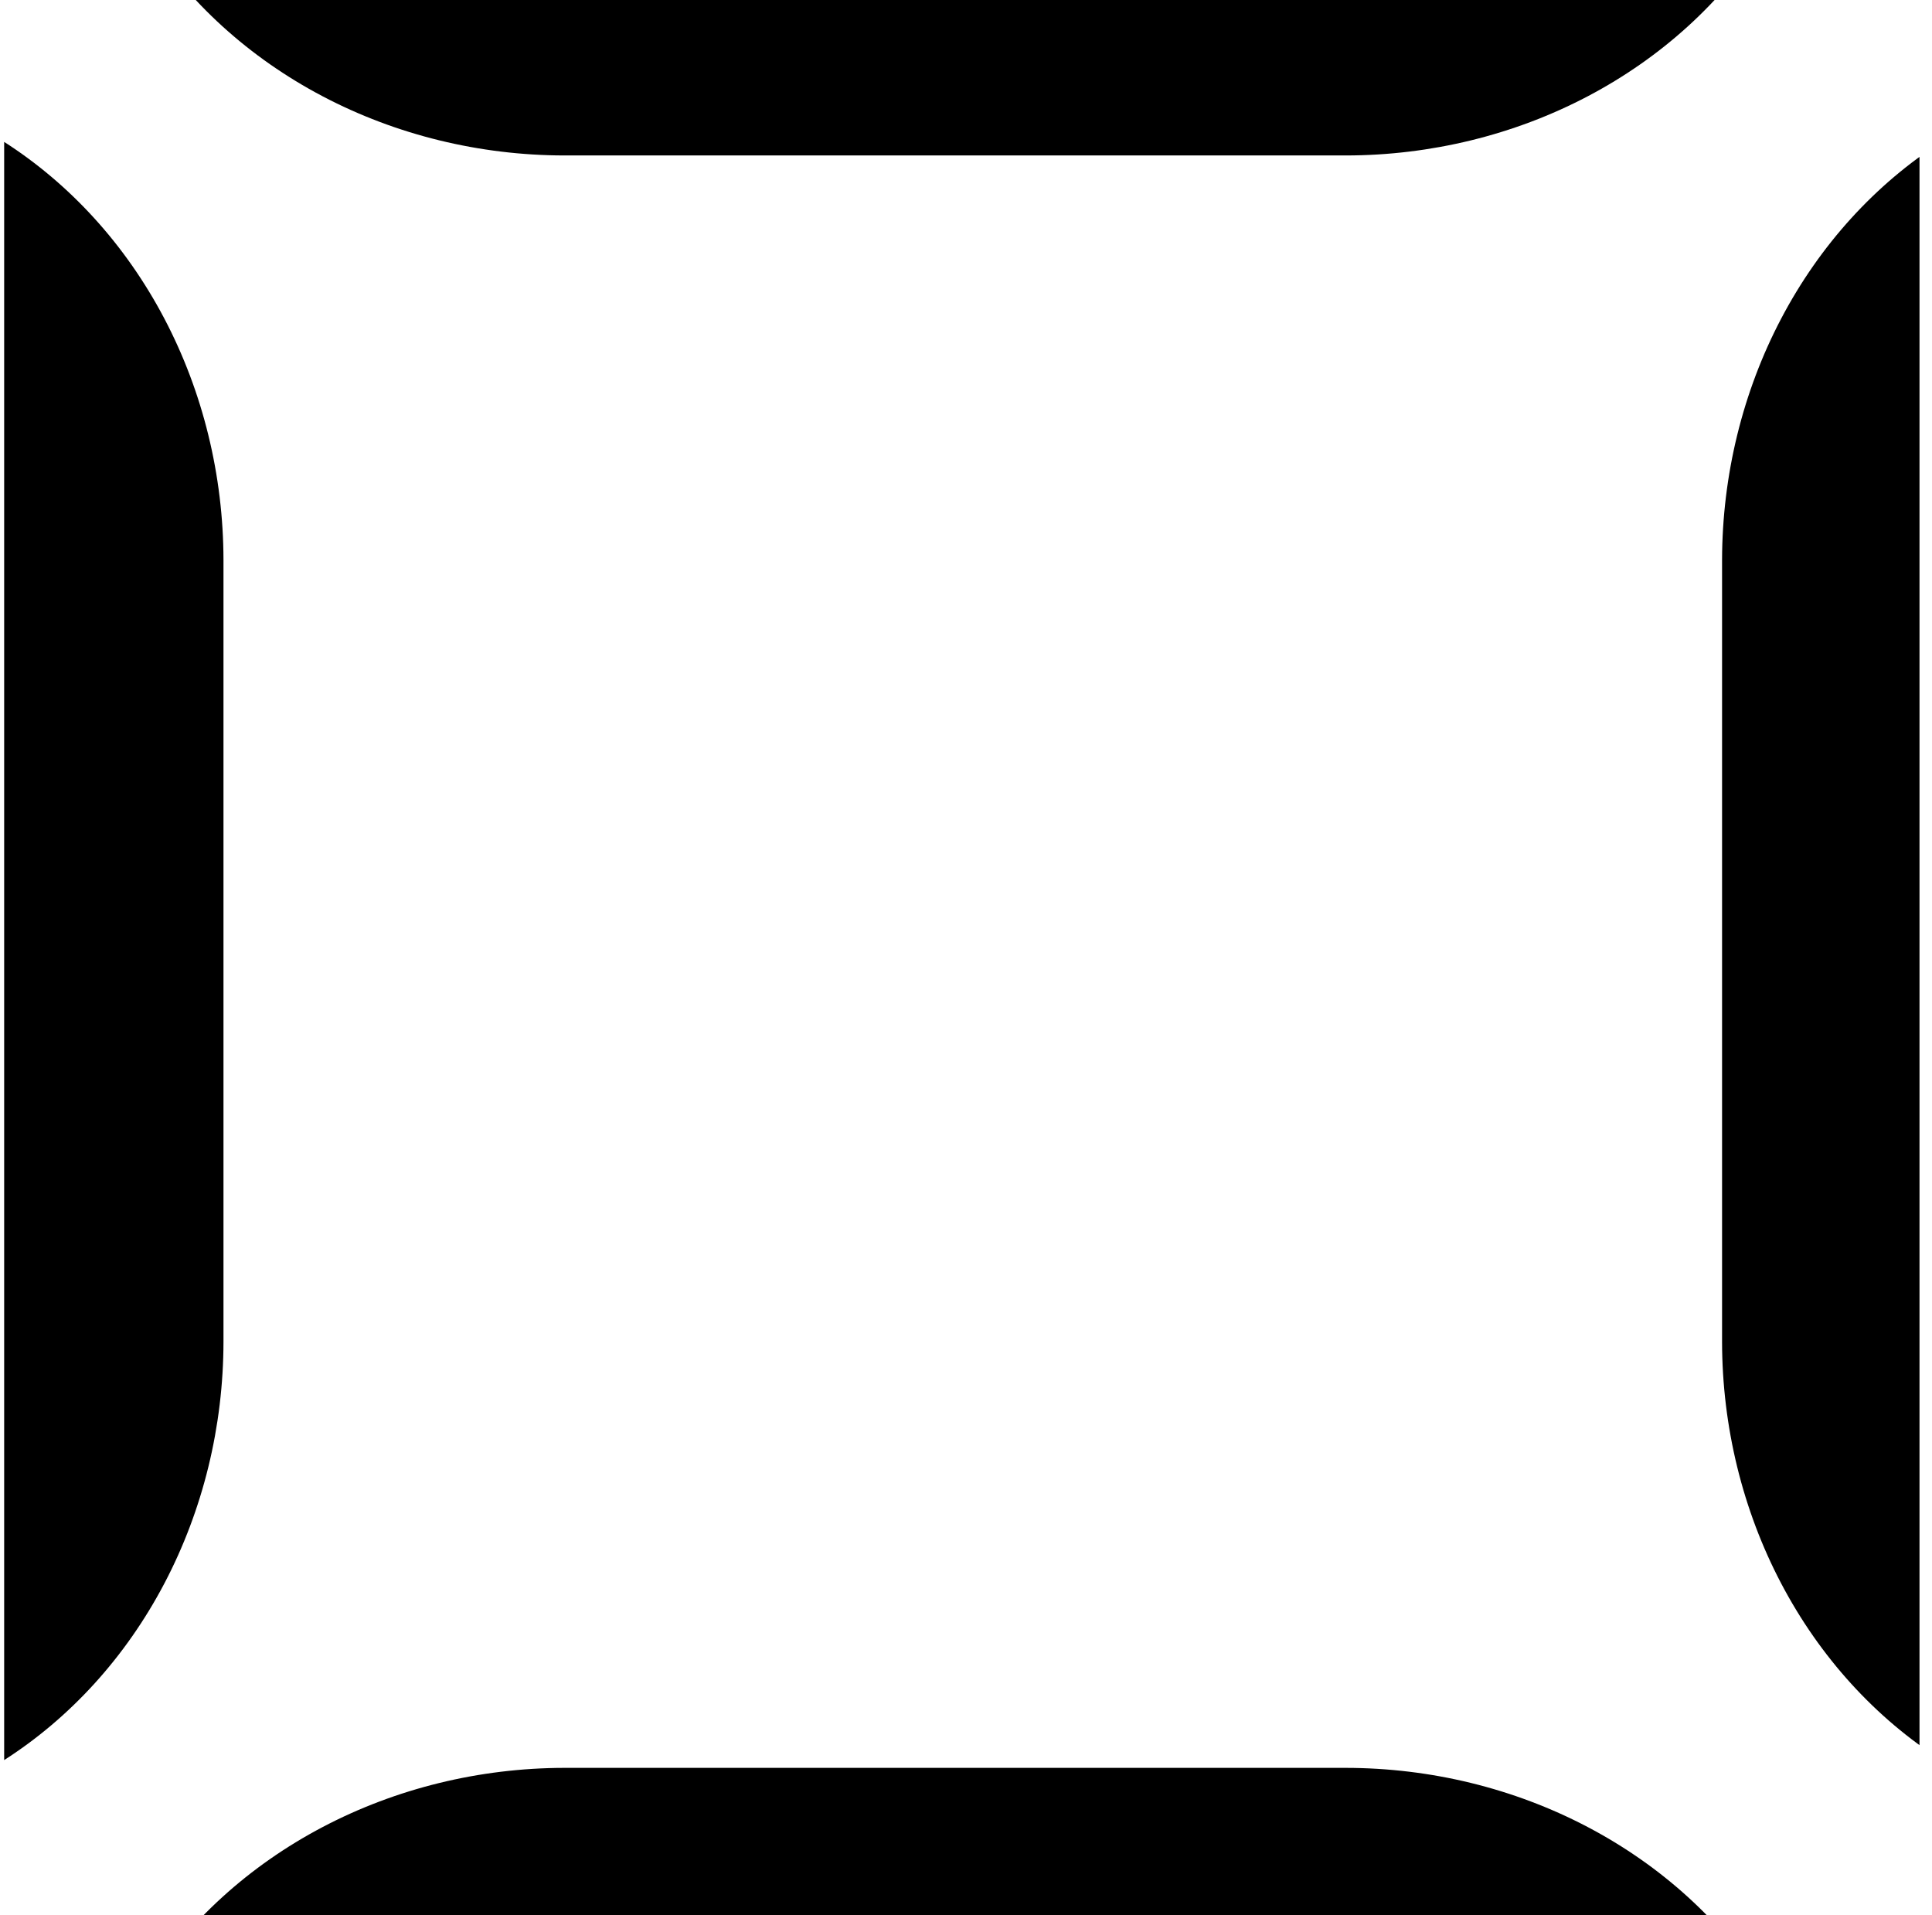 <svg width="116" height="115" viewBox="0 0 116 115" fill="none" xmlns="http://www.w3.org/2000/svg">
<g clip-path="url(#clip0)">
<path d="M-14.72 -40.919L8.736 -3.842V-3.888C11.293 0.127 14.959 3.461 19.371 5.781C23.782 8.101 28.784 9.326 33.877 9.334H80.821C85.915 9.327 90.917 8.102 95.329 5.782C99.74 3.462 103.407 0.128 105.962 -3.888L129.419 -40.919C131.96 -44.943 133.297 -49.504 133.297 -54.146C133.297 -58.788 131.96 -63.349 129.419 -67.372L105.962 -104.404C103.404 -108.423 99.733 -111.76 95.316 -114.08C90.898 -116.401 85.89 -117.623 80.791 -117.626H33.877C28.784 -117.617 23.782 -116.392 19.371 -114.072C14.959 -111.752 11.293 -108.419 8.736 -104.404L-14.72 -67.372C-17.261 -63.349 -18.599 -58.788 -18.599 -54.146C-18.599 -49.504 -17.261 -44.943 -14.72 -40.919Z" fill="currentColor"/>
<path d="M-14.72 182.851L8.736 219.929V219.883C11.293 223.898 14.959 227.231 19.371 229.551C23.782 231.871 28.784 233.097 33.877 233.105H80.821C85.915 233.098 90.917 231.873 95.329 229.553C99.74 227.233 103.407 223.898 105.962 219.883L129.419 182.851C131.96 178.828 133.297 174.267 133.297 169.625C133.297 164.983 131.96 160.422 129.419 156.399L105.962 119.367C103.404 115.348 99.733 112.011 95.316 109.691C90.898 107.37 85.89 106.148 80.791 106.145H33.877C28.784 106.153 23.782 107.379 19.371 109.699C14.959 112.019 11.293 115.352 8.736 119.367L-14.72 156.399C-17.261 160.422 -18.599 164.983 -18.599 169.625C-18.599 174.267 -17.261 178.828 -14.72 182.851Z" fill="currentColor"/>
<path d="M-63.288 -14.97L-100.366 8.486L-100.32 8.486C-104.335 11.043 -107.669 14.709 -109.989 19.121C-112.308 23.532 -113.534 28.534 -113.542 33.627L-113.542 80.571C-113.535 85.665 -112.31 90.667 -109.99 95.079C-107.67 99.49 -104.336 103.157 -100.32 105.712L-63.288 129.169C-59.265 131.71 -54.704 133.047 -50.062 133.047C-45.42 133.047 -40.859 131.71 -36.836 129.169L0.196 105.712C4.215 103.154 7.552 99.483 9.872 95.066C12.193 90.648 13.415 85.64 13.418 80.541L13.418 33.627C13.41 28.534 12.184 23.532 9.864 19.121C7.544 14.709 4.211 11.043 0.196 8.486L-36.836 -14.97C-40.859 -17.511 -45.42 -18.849 -50.062 -18.849C-54.704 -18.849 -59.265 -17.511 -63.288 -14.97Z" fill="currentColor"/>
<path d="M153.649 -14.97L116.572 8.486L116.617 8.486C112.603 11.043 109.269 14.709 106.949 19.121C104.629 23.532 103.404 28.534 103.395 33.627L103.395 80.571C103.403 85.665 104.628 90.667 106.948 95.079C109.268 99.49 112.602 103.157 116.617 105.712L153.649 129.169C157.673 131.71 162.233 133.047 166.875 133.047C171.518 133.047 176.078 131.71 180.102 129.169L217.134 105.712C221.153 103.154 224.49 99.483 226.81 95.066C229.13 90.648 230.353 85.64 230.355 80.541L230.355 33.627C230.347 28.534 229.122 23.532 226.802 19.121C224.482 14.709 221.148 11.043 217.134 8.486L180.102 -14.97C176.078 -17.511 171.518 -18.849 166.875 -18.849C162.233 -18.849 157.673 -17.511 153.649 -14.97Z" fill="currentColor"/>
</g>
<defs>
<clipPath id="clip0">
<rect width="115" height="115" fill="white" transform="translate(0.25)"/>
</clipPath>
</defs>
</svg>

